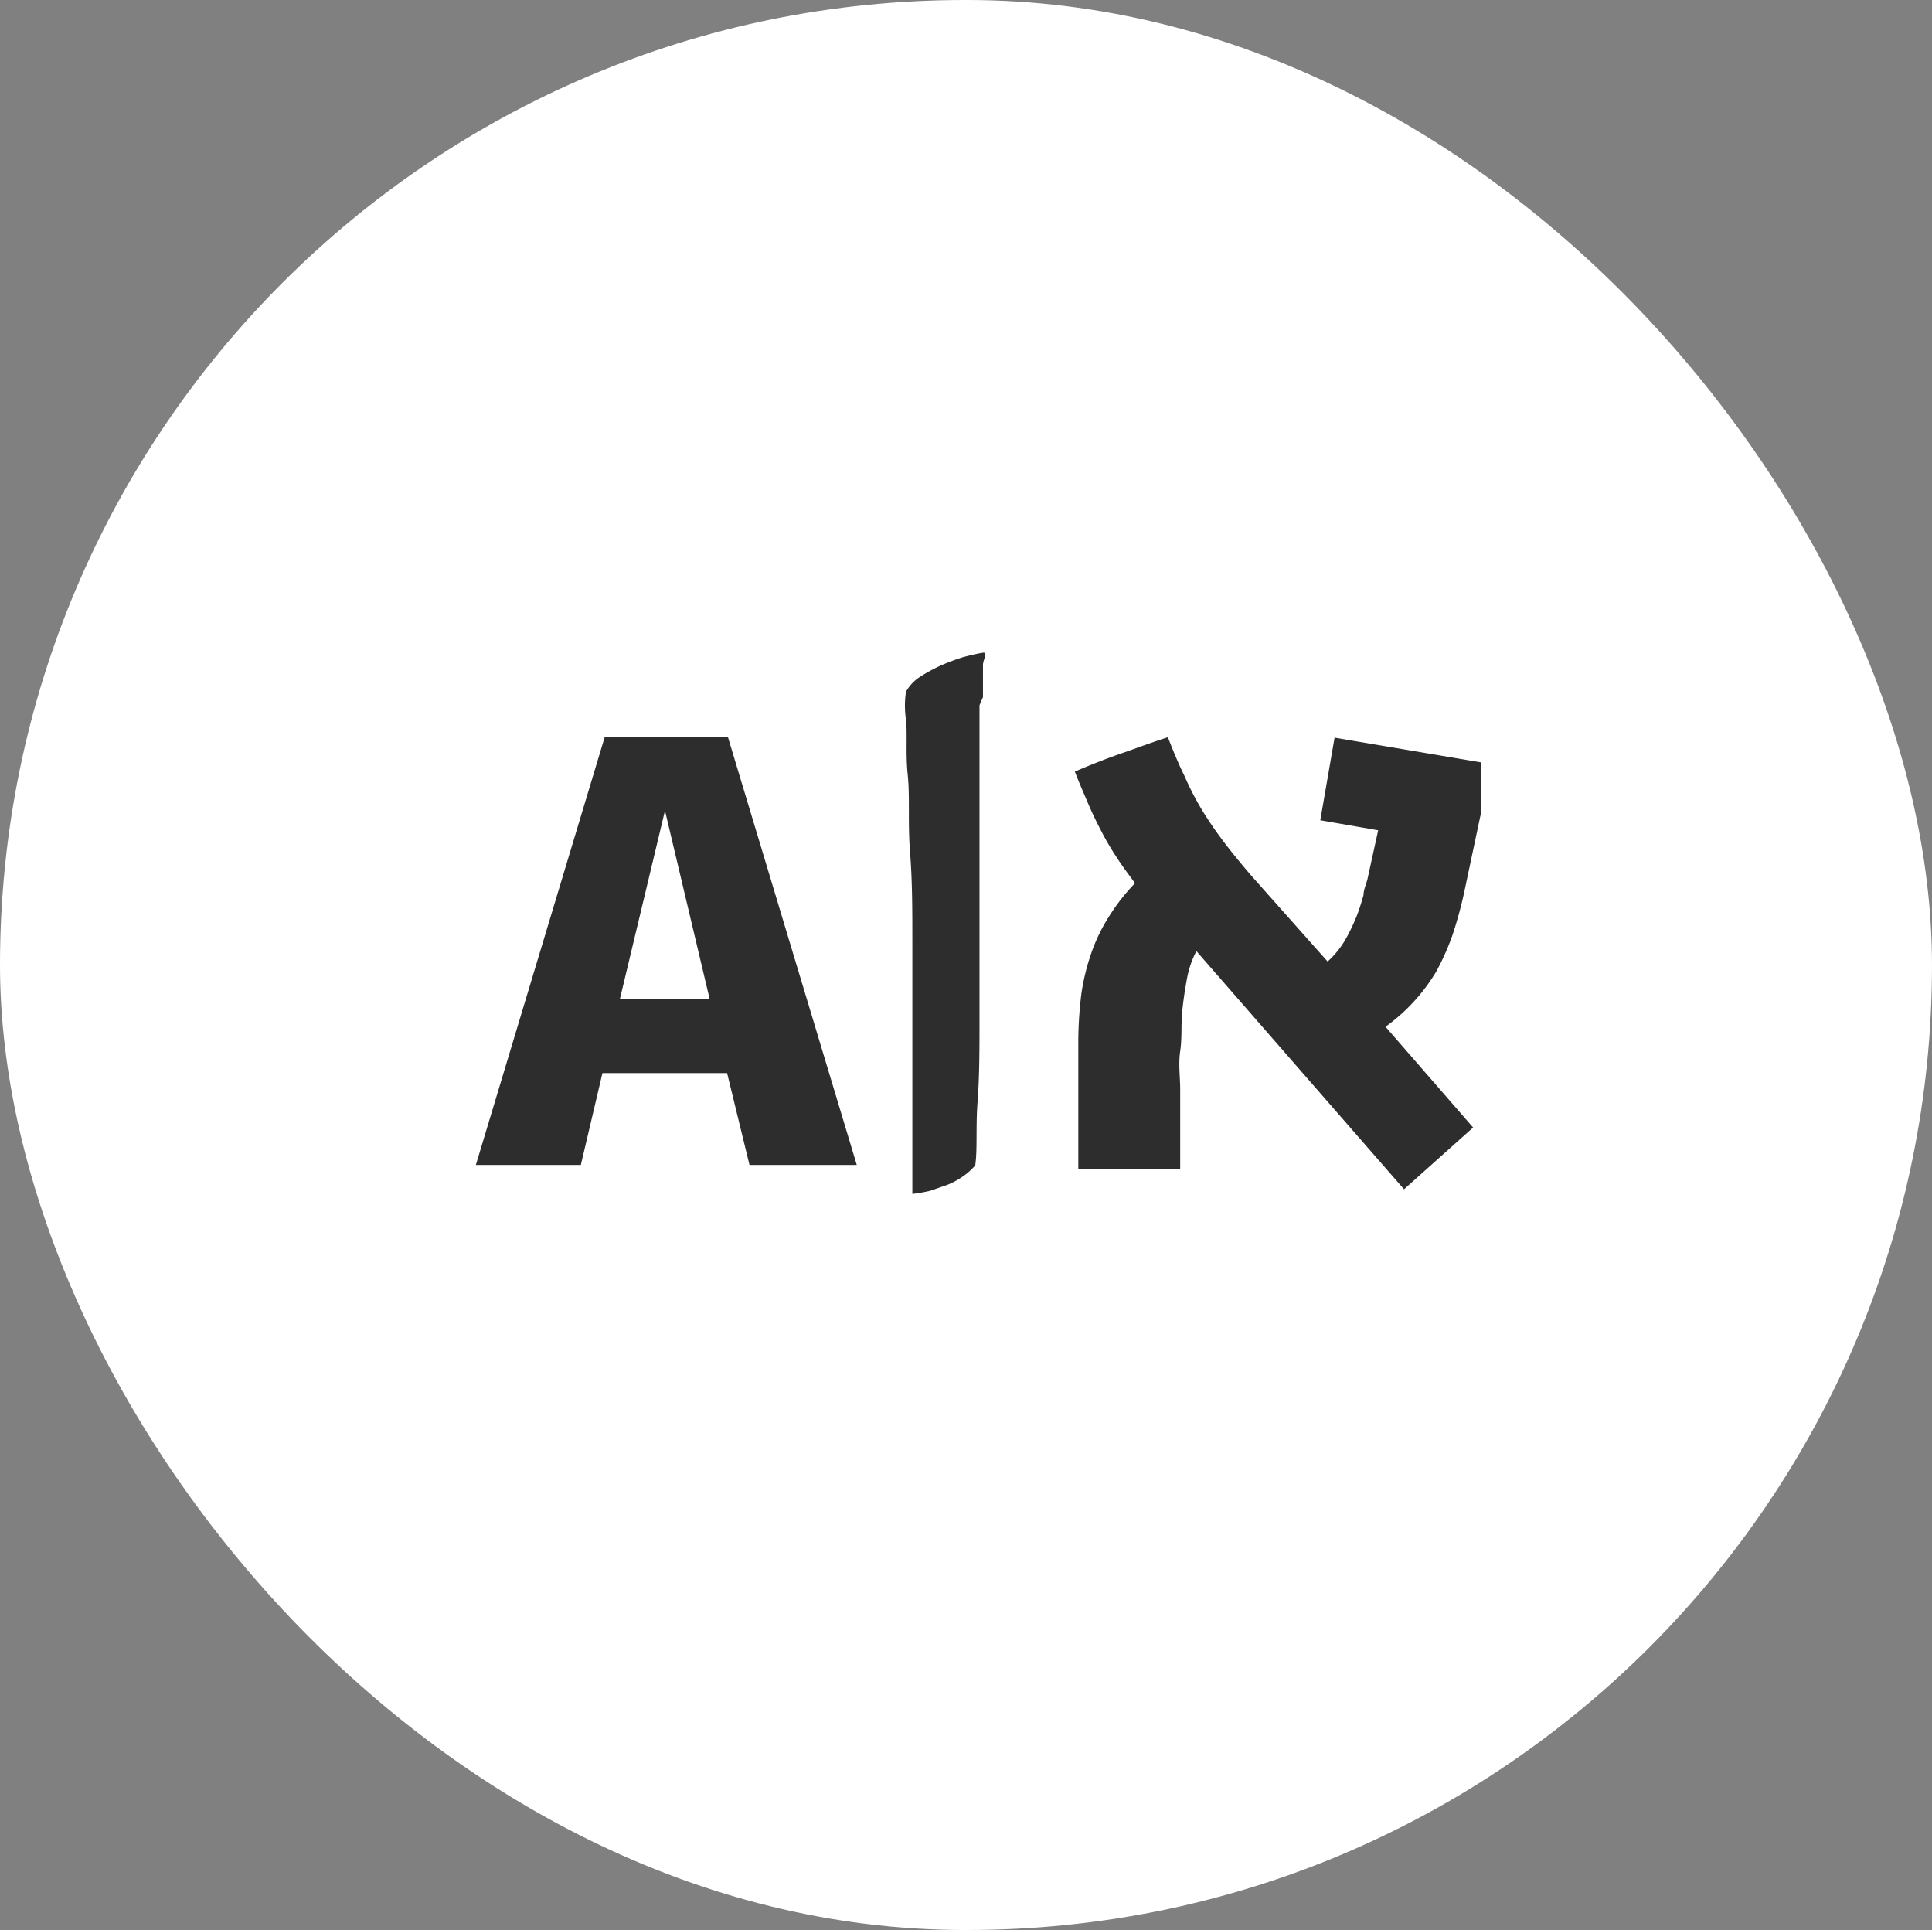 <svg xmlns="http://www.w3.org/2000/svg" viewBox="0 0 50.06 50"><rect x="0" y="0" width="50.06" height="50" fill="#808080" stroke="none"/><defs><style>.cls-1{isolation:isolate;}.cls-2{fill:#fff;}.cls-3{mix-blend-mode:multiply;}.cls-4{fill:#2d2d2d;}</style></defs><title>langu-overlay-ic</title><g class="cls-1"><g id="Layer_2" data-name="Layer 2"><g id="overlay"><rect class="cls-2" width="50.06" height="50" rx="25"/><g class="cls-3"><path class="cls-4" d="M19.42,30.18l-.58-2.38H15.61l-.56,2.38H12.33l3.34-11.09h3.19L22.2,30.18Zm-3.36-4.29h2.33L17.23,21Z"/><path class="cls-4" d="M25.38,18.27v1.4c0,.6,0,1.28,0,2s0,1.52,0,2.33,0,1.62,0,2.39,0,1.49-.05,2.15,0,1.22-.06,1.65a1.67,1.67,0,0,1-.31.28,1.94,1.94,0,0,1-.4.22l-.46.16a4,4,0,0,1-.46.08c0-.26,0-.55,0-.87s0-.65,0-1c0-.69,0-1.44,0-2.25s0-1.61,0-2.41,0-1.58-.06-2.33,0-1.43-.06-2,0-1.08-.05-1.46,0-.61,0-.68a1.09,1.09,0,0,1,.36-.39,4.1,4.1,0,0,1,.55-.3,5.37,5.37,0,0,1,.59-.22c.2-.05.36-.09.5-.11s0,.18,0,.32,0,.28,0,.42,0,.28,0,.41Z"/><path class="cls-4" d="M37.94,23.11a10.6,10.6,0,0,1-.31,1.13,6.53,6.53,0,0,1-.41.92A4.78,4.78,0,0,1,35.9,26.6l2.27,2.61-1.79,1.6L31,24.64a2.51,2.51,0,0,0-.24.69c-.05.27-.1.58-.13.9s0,.67-.05,1,0,.68,0,1v.41c0,.16,0,.33,0,.52s0,.37,0,.57,0,.38,0,.55H27.94c0-.19,0-.39,0-.62s0-.46,0-.73,0-.57,0-.91,0-.7,0-1.11a10.41,10.41,0,0,1,.08-1.17,5.73,5.73,0,0,1,.24-1,4.45,4.45,0,0,1,.44-.94,5.18,5.18,0,0,1,.71-.92c-.17-.23-.33-.44-.47-.66a7.16,7.16,0,0,1-.39-.66c-.12-.23-.24-.47-.35-.73s-.23-.53-.35-.84c.37-.16.77-.32,1.2-.47s.83-.3,1.21-.42c.15.38.29.72.43,1a7.71,7.71,0,0,0,.44.86,9.66,9.66,0,0,0,.55.81c.2.27.44.56.72.89l2,2.25a2.36,2.36,0,0,0,.45-.55,4.86,4.86,0,0,0,.36-.78q.06-.18.12-.39c0-.15.08-.3.11-.45l.27-1.23-1.5-.26.37-2.14,3.79.64v1.33Z"/></g></g></g></g></svg>